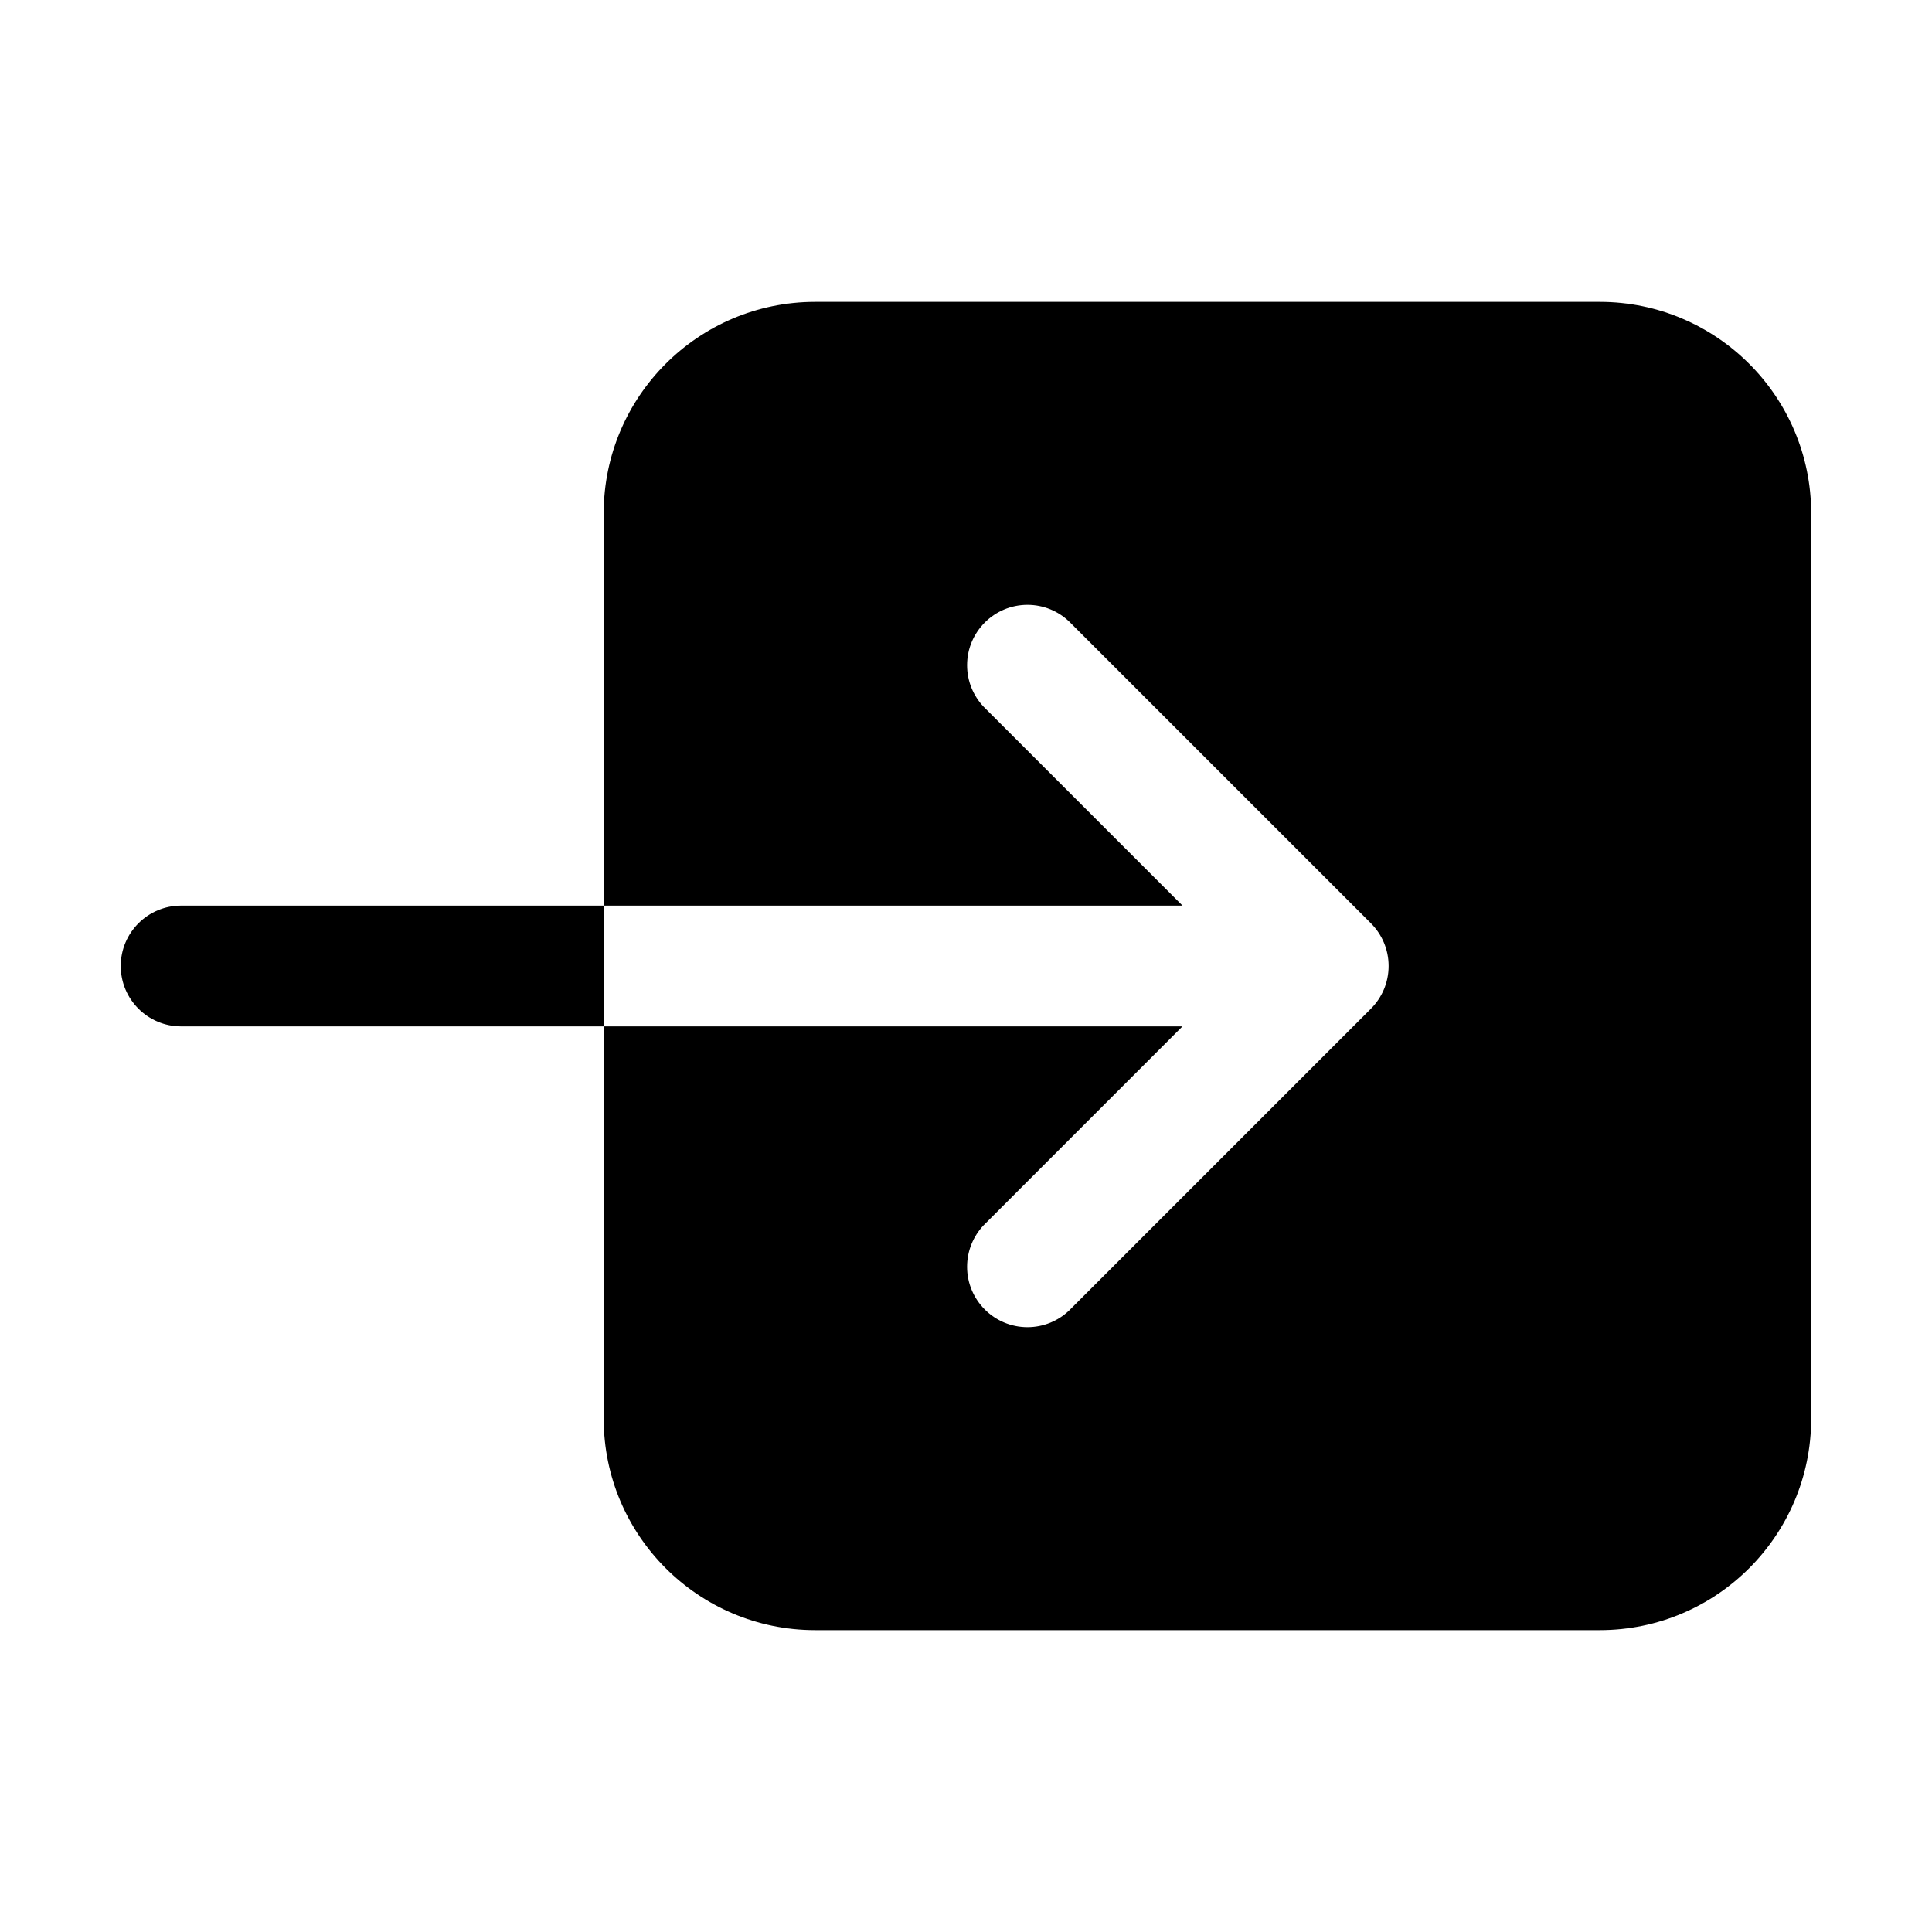 <!-- Generated by IcoMoon.io -->
<svg version="1.1" xmlns="http://www.w3.org/2000/svg" width="32" height="32" viewBox="0 0 32 32">
<title>enter</title>
<path d="M10 8.5v6.5h9.586l-3.293-3.293c-0.17-0.179-0.275-0.422-0.275-0.689 0-0.552 0.448-1 1-1 0.267 0 0.51 0.105 0.689 0.275l5 5c0.181 0.181 0.293 0.431 0.293 0.707s-0.112 0.526-0.293 0.707l-5 5c-0.179 0.17-0.422 0.275-0.689 0.275-0.552 0-1-0.448-1-1 0-0.267 0.105-0.51 0.275-0.689l3.292-3.293h-9.586v6.5c0.002 1.932 1.568 3.498 3.5 3.5h13c1.932-0.002 3.498-1.568 3.5-3.5v-15c-0.002-1.932-1.568-3.498-3.5-3.5h-13c-1.932 0.002-3.498 1.568-3.5 3.5v0z"></path>
<path d="M3 15c-0.552 0-1 0.448-1 1s0.448 1 1 1v0h7v-2z"></path>
</svg>
